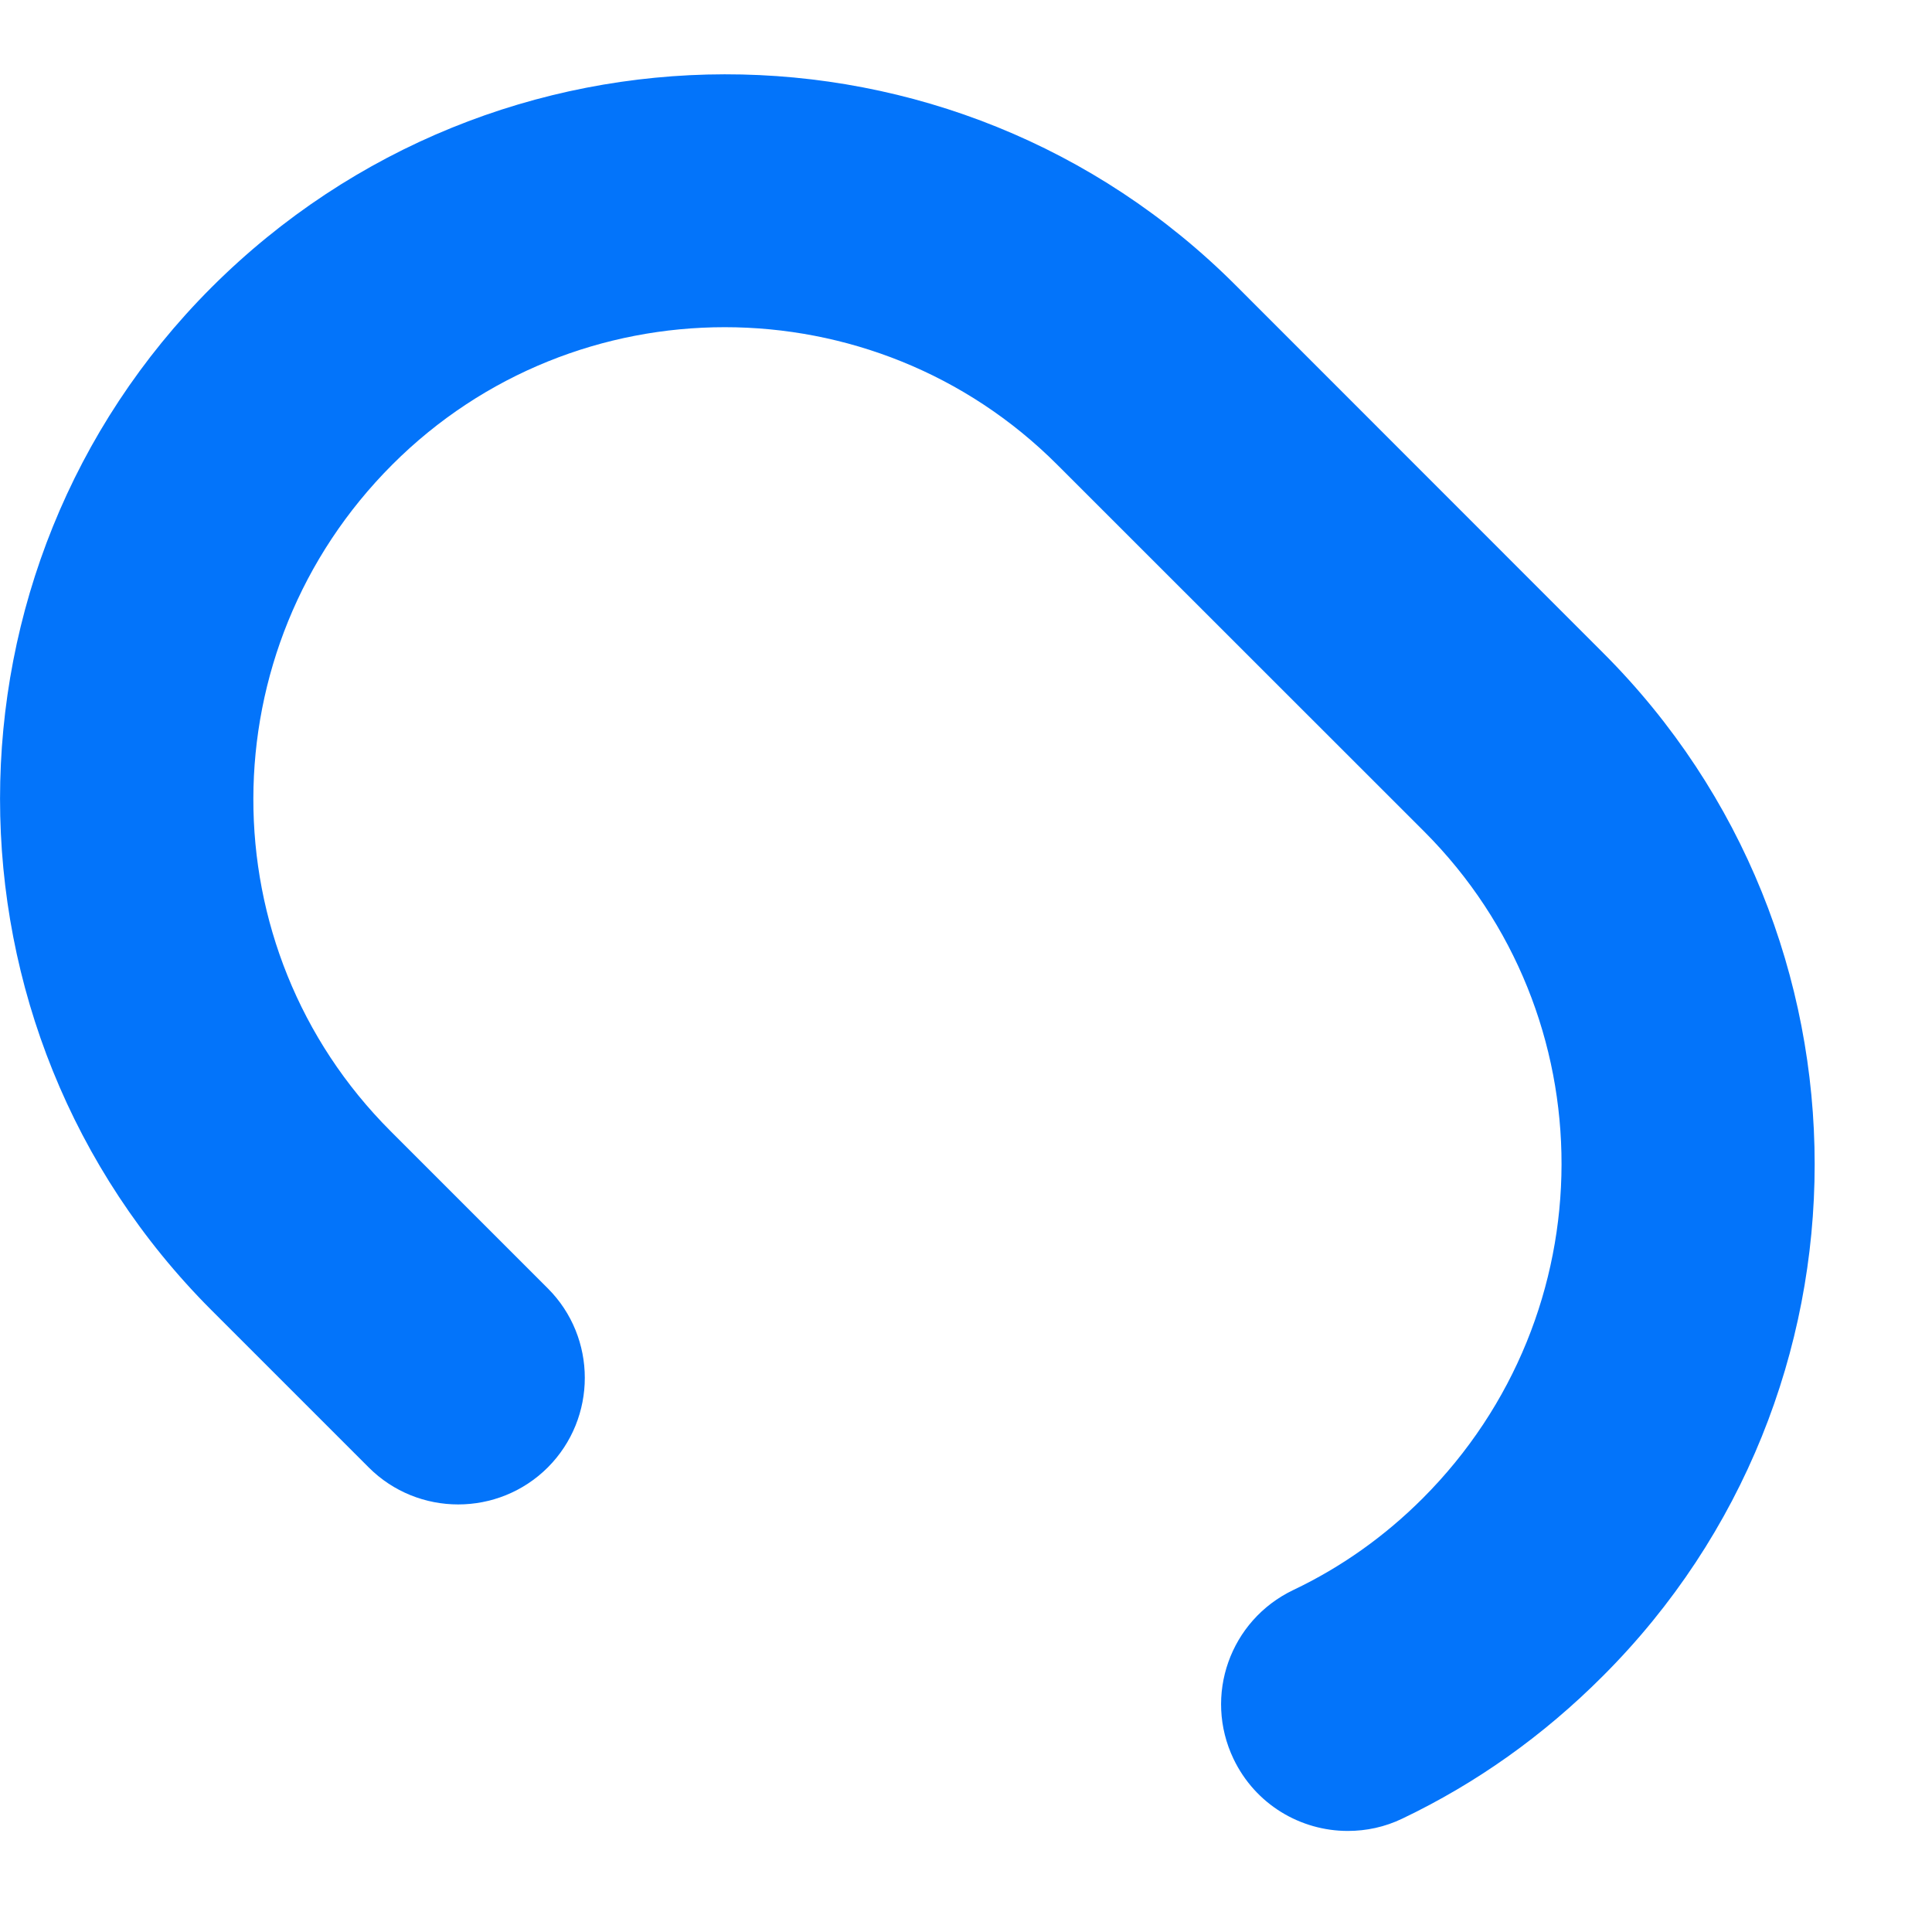 <svg width="13" height="13" viewBox="0 0 13 13" fill="none" xmlns="http://www.w3.org/2000/svg">
<path d="M9.069 12.32C8.751 12.32 8.447 12.142 8.3 11.835C8.097 11.41 8.276 10.903 8.702 10.699C9.024 10.546 9.317 10.338 9.572 10.083C10.817 8.838 10.817 6.831 9.584 5.596L7.113 3.126C5.881 1.894 3.873 1.893 2.64 3.126C1.395 4.371 1.395 6.378 2.628 7.611L3.686 8.669C4.018 9.001 4.018 9.541 3.686 9.874C3.353 10.206 2.813 10.206 2.481 9.874L1.423 8.816C-0.474 6.918 -0.474 3.832 1.423 1.934C3.334 0.025 6.421 0.023 8.317 1.922L10.787 4.393C12.685 6.29 12.685 9.378 10.787 11.276C10.383 11.681 9.932 12 9.436 12.237C9.318 12.294 9.193 12.32 9.069 12.32Z" fill="#0374FA"/>
</svg>
